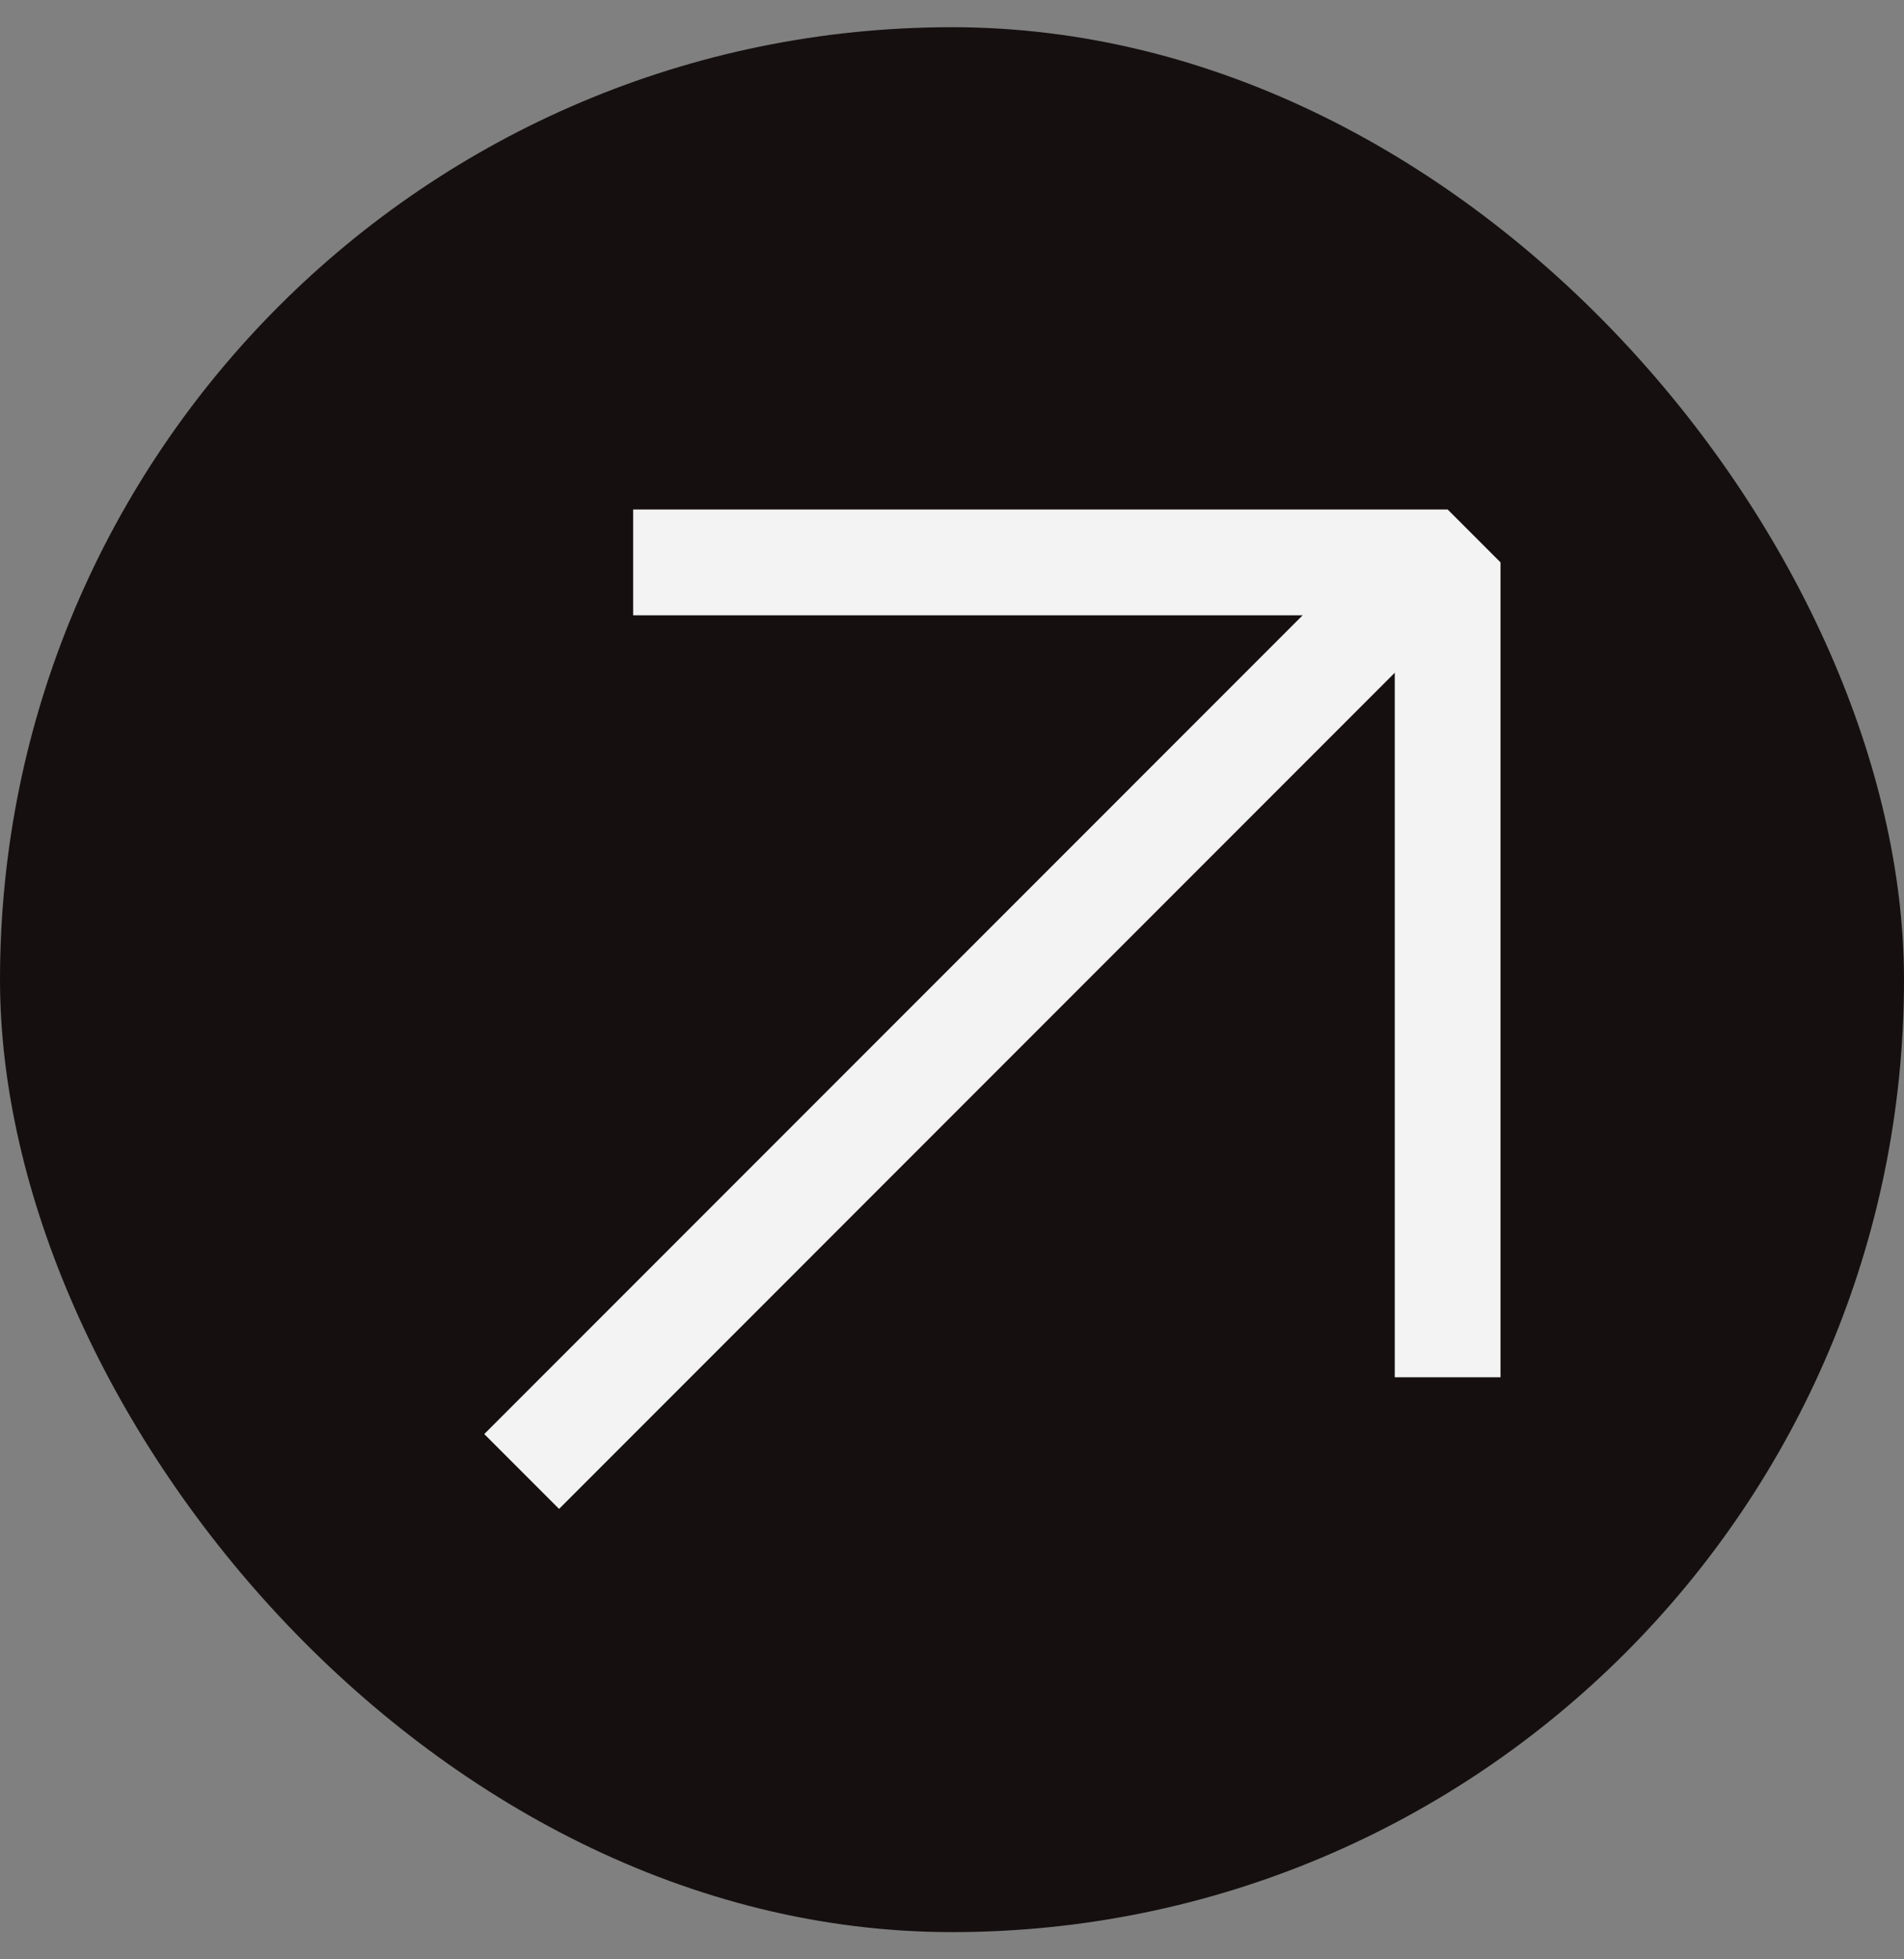 <svg width="35" height="36" viewBox="0 0 35 36" fill="none" xmlns="http://www.w3.org/2000/svg">
<rect x="0" y="0" width="35" height="36" fill="#808080" stroke="none"/>
<rect y="0.5" width="35" height="35" rx="17.5" fill="#150F10"/>
<path fill-rule="evenodd" clip-rule="evenodd" d="M11.639 9.361H26.611L27.583 10.333V25.305H25.639V11.305H11.639V9.361Z" fill="#F3F3F3"/>
<path fill-rule="evenodd" clip-rule="evenodd" d="M8.902 26.349L25.127 10.124L26.501 11.499L10.277 27.724L8.902 26.349Z" fill="#F3F3F3"/>
</svg>
